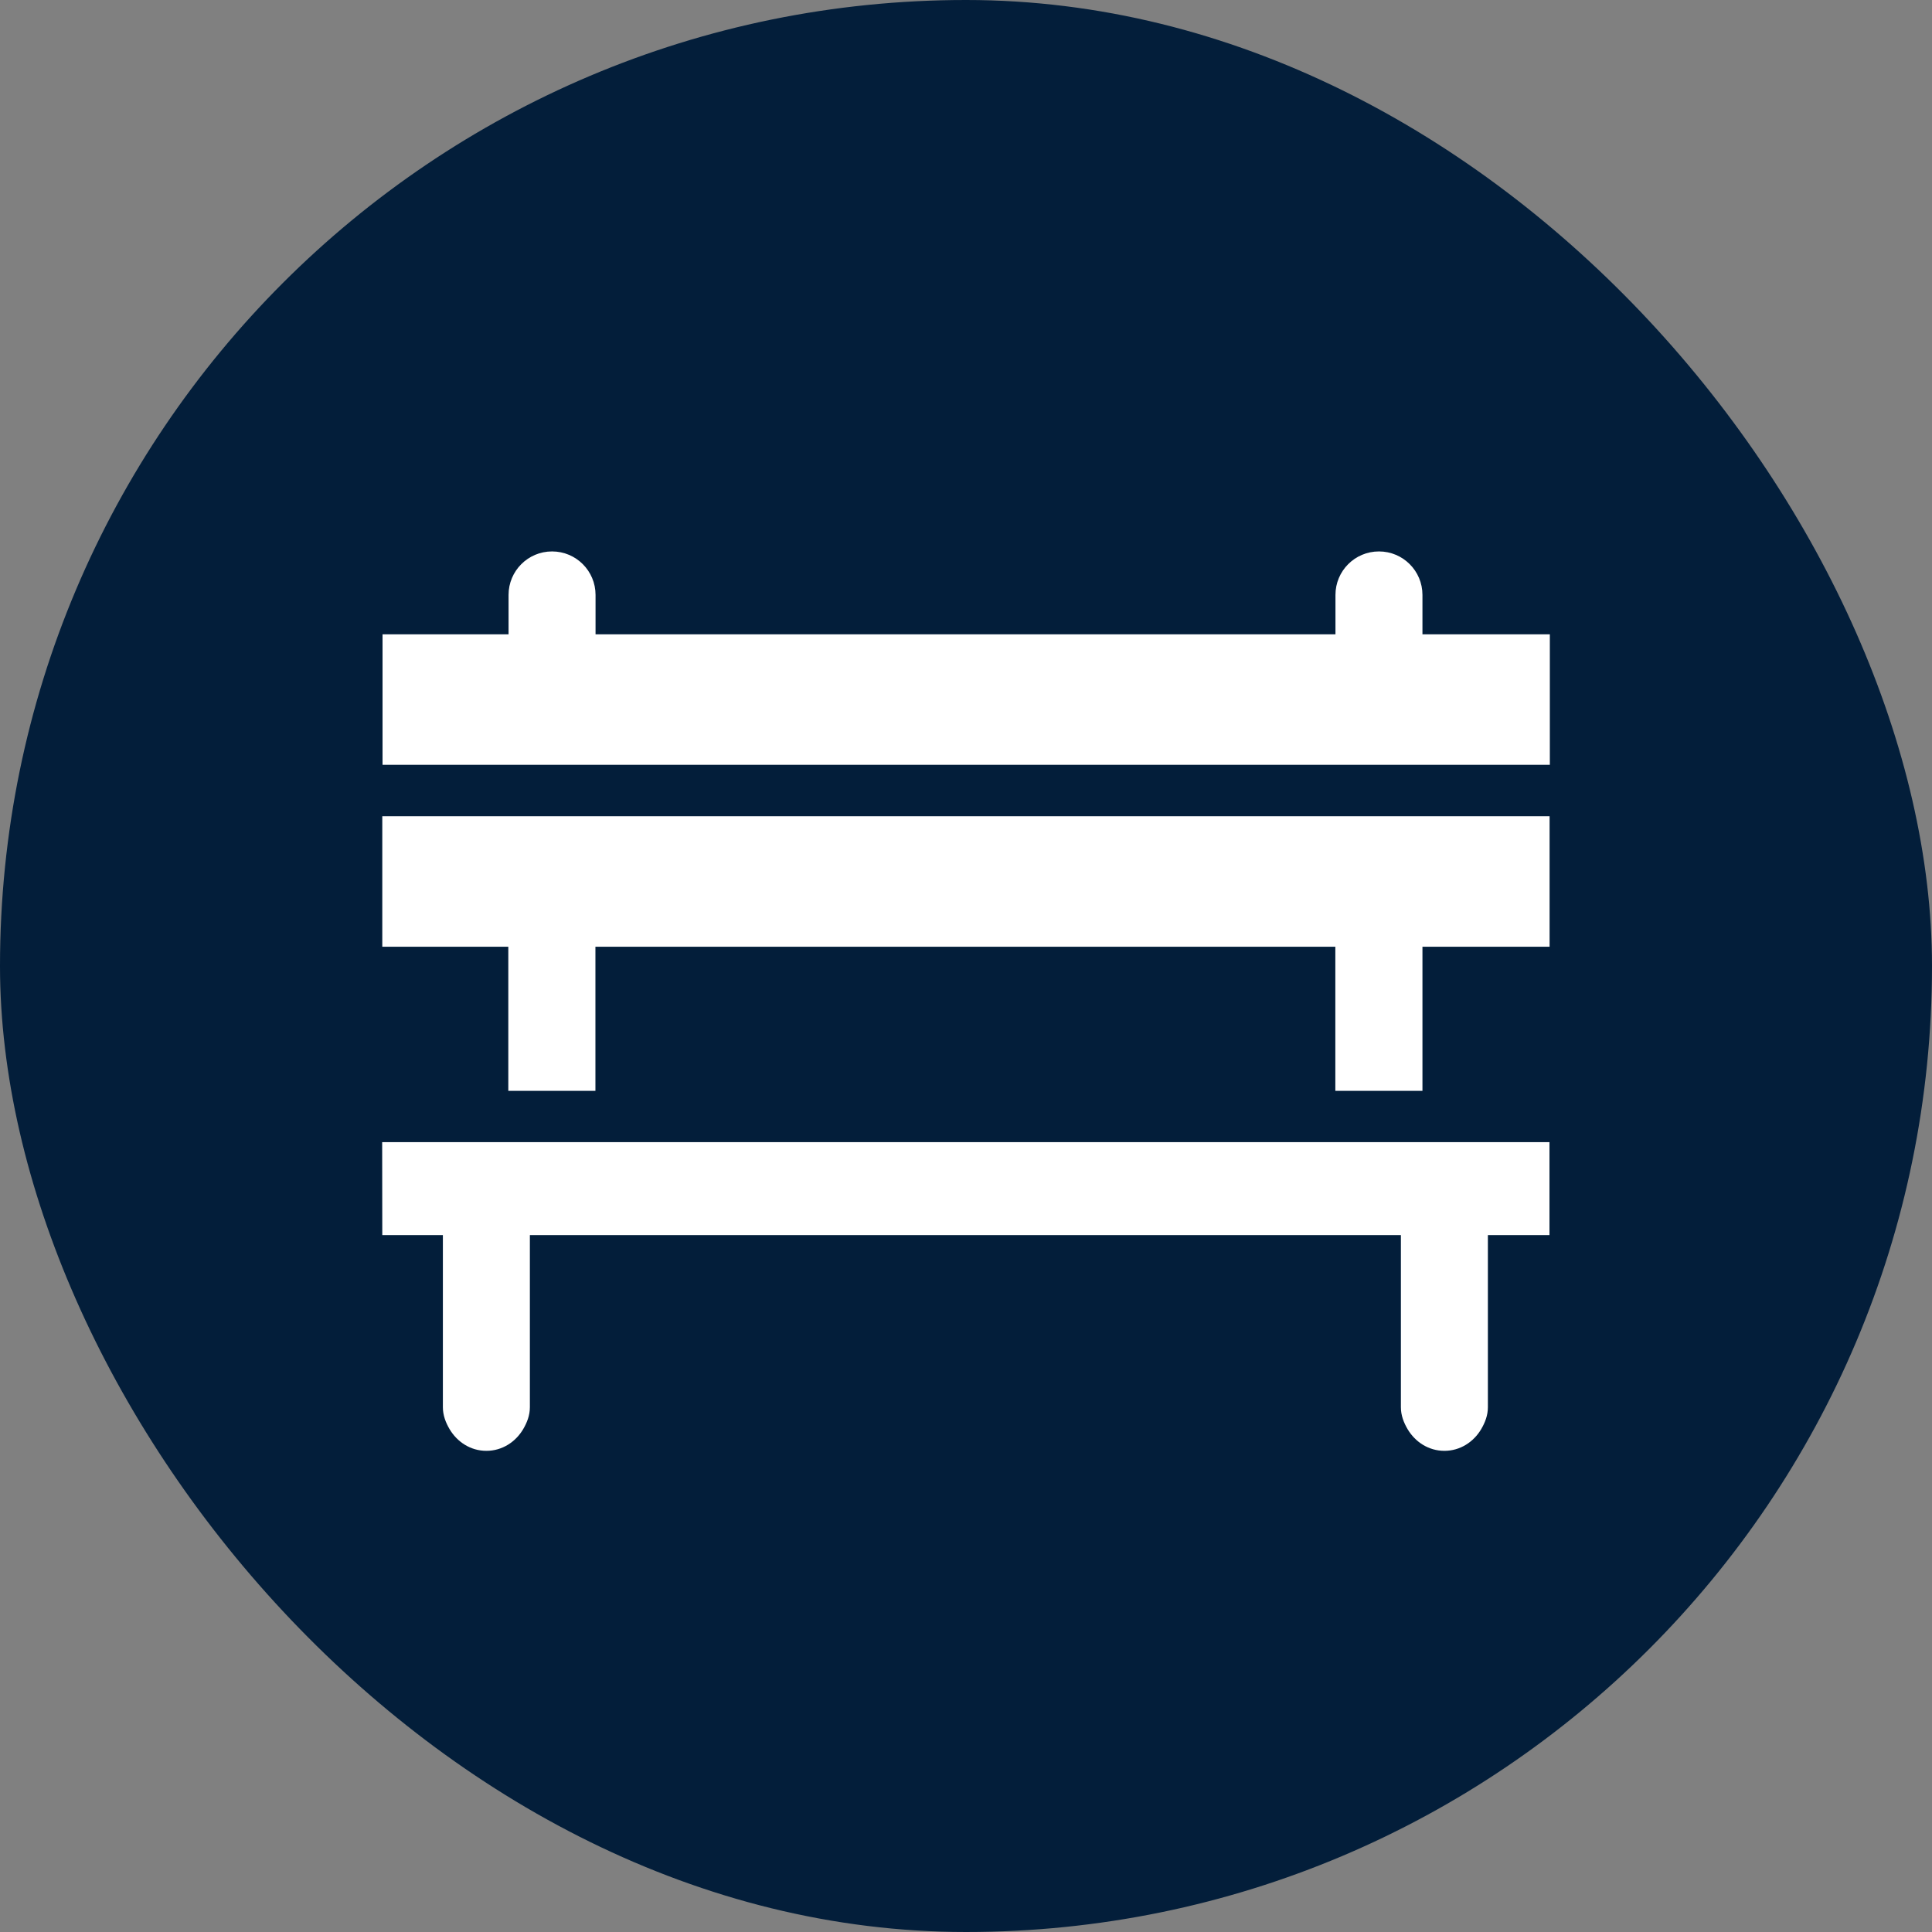 <?xml version="1.0" encoding="UTF-8"?>
<svg id="Cirkel" width="15.591" height="15.591" version="1.1" xmlns="http://www.w3.org/2000/svg">
 <rect width="100%" height="100%" fill="#808080" stroke="none"/>
 <defs>
  <style>.cls-1{fill:#fff;}.cls-2{fill:#031E3A;}</style>
 </defs>
 <rect class="cls-2" width="15.591" height="15.591" rx="7.795" ry="7.795"/>
 <g transform="translate(-.005)">
  <path class="cls-1" d="m3.09 9.967h0.489v1.389c0 0.066 0.023 0.124 0.054 0.177 0.061 0.103 0.169 0.175 0.297 0.175 0.128 0 0.236-0.072 0.297-0.175 0.031-0.053 0.054-0.111 0.054-0.177v-1.389h7.029v1.389c0 0.066 0.023 0.124 0.054 0.177 0.061 0.103 0.169 0.175 0.297 0.175 0.128 0 0.236-0.072 0.297-0.175 0.031-0.053 0.054-0.111 0.054-0.177v-1.389h0.497v-0.75h-9.42z"/>
  <path class="cls-1" d="m11.484 5.119v-0.318c0-0.194-0.157-0.351-0.351-0.351-0.194 0-0.351 0.157-0.351 0.351v0.318h-5.971v-0.318c0-0.194-0.157-0.351-0.351-0.351-0.194 0-0.351 0.157-0.351 0.351v0.318h-1.017v1.053h9.42v-1.053z"/>
  <polygon class="cls-1" points="4.107 6.587 3.09 6.587 3.09 7.64 4.107 7.64 4.107 8.803 4.81 8.803 4.81 7.64 10.781 7.64 10.781 8.803 11.484 8.803 11.484 7.64 12.51 7.64 12.51 6.587 11.484 6.587 10.781 6.587 4.81 6.587"/>
 </g>
</svg>
